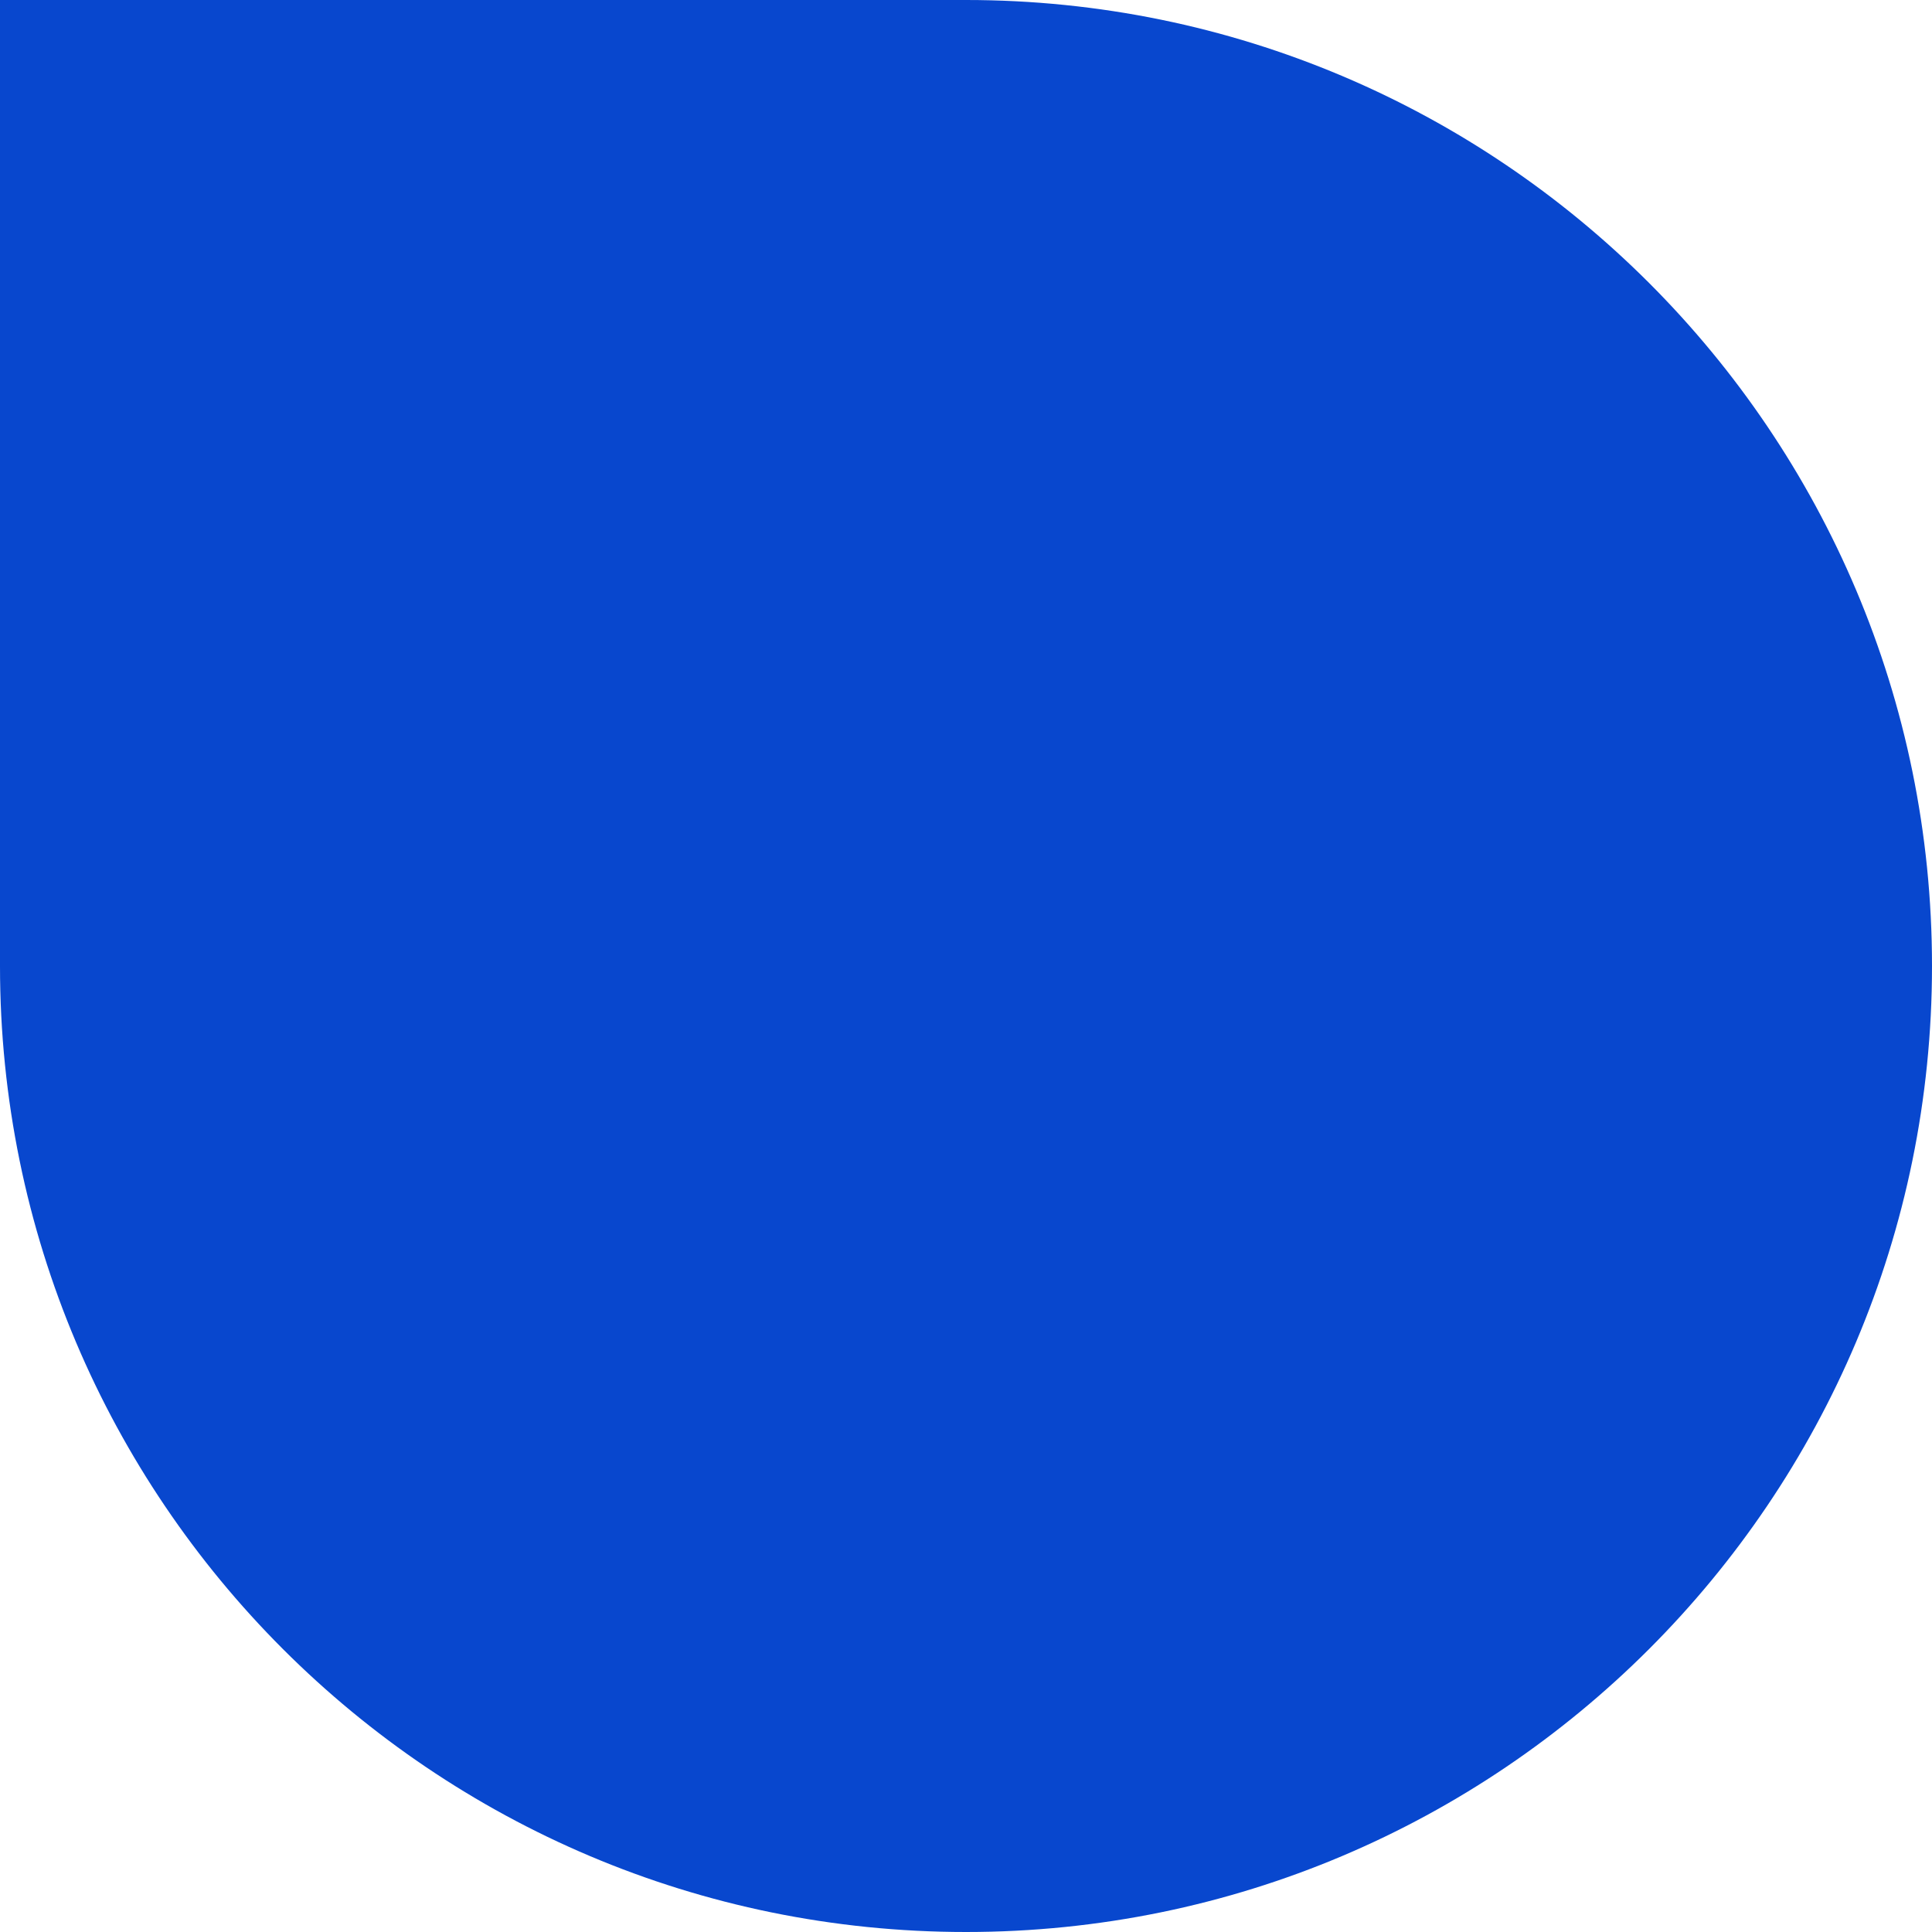 <svg width="120" height="120" viewBox="0 0 120 120" fill="none" xmlns="http://www.w3.org/2000/svg">
<path d="M0 0H60C93.137 0 120 26.863 120 60C120 93.137 93.137 120 60 120C26.863 120 0 93.137 0 60V0Z" fill="#0847CE"/>
</svg>
